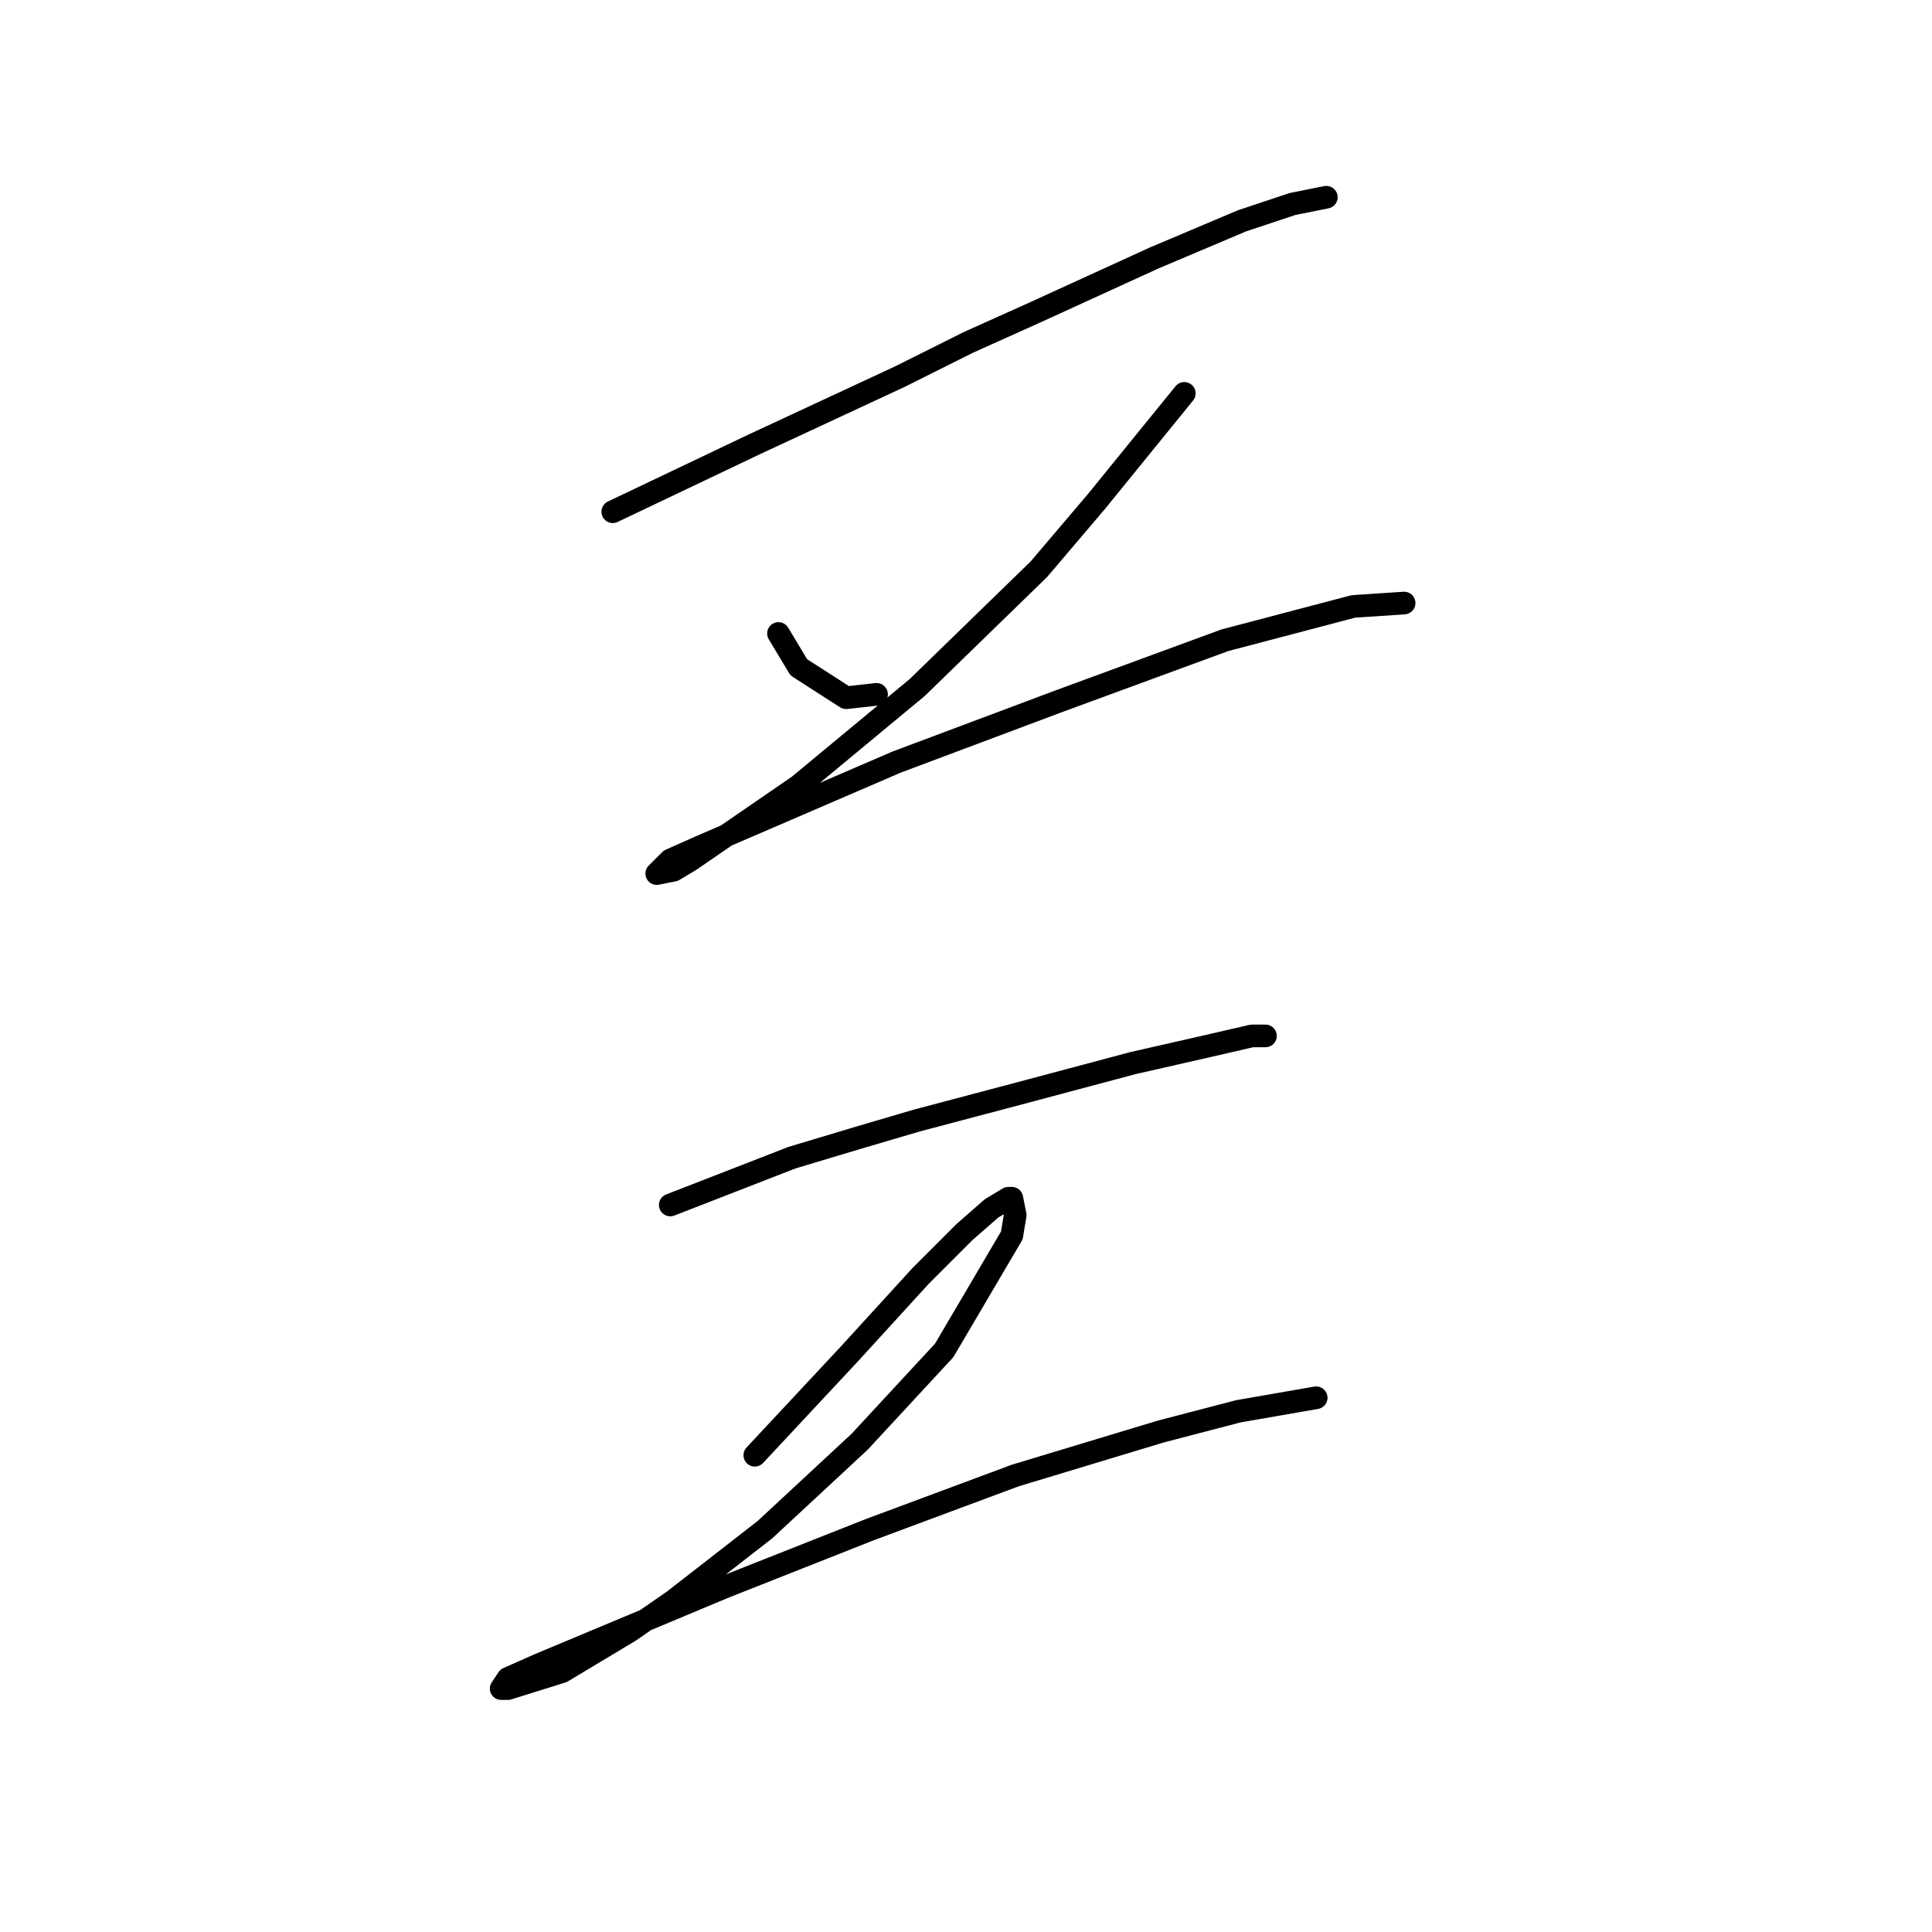 <?xml version="1.0" standalone="no"?>
    <svg width="256" height="256" xmlns="http://www.w3.org/2000/svg" version="1.1">
    <polyline stroke="black" stroke-width="3" stroke-linecap="round" fill="transparent" stroke-linejoin="round" points="81.196 67.807 90.607 63.326 100.017 58.845 119.285 49.883 128.247 45.402 137.209 41.37 152.893 34.2 164.543 29.271 171.265 27.03 175.746 26.134 175.746 26.134 " />
        <polyline stroke="black" stroke-width="3" stroke-linecap="round" fill="transparent" stroke-linejoin="round" points="103.153 83.939 104.498 86.18 105.842 88.42 112.115 92.453 116.148 92.005 116.148 92.005 " />
        <polyline stroke="black" stroke-width="3" stroke-linecap="round" fill="transparent" stroke-linejoin="round" points="156.926 52.124 151.1 59.294 145.275 66.463 137.657 75.425 121.526 91.109 105.842 104.104 91.503 113.962 89.262 115.306 87.022 115.754 88.814 113.962 92.847 112.169 118.837 100.967 140.346 92.901 162.303 84.835 179.331 80.354 186.052 79.906 186.052 79.906 " />
        <polyline stroke="black" stroke-width="3" stroke-linecap="round" fill="transparent" stroke-linejoin="round" points="88.814 159.668 96.88 156.531 104.946 153.395 113.908 150.706 121.526 148.466 136.761 144.433 150.204 140.848 160.062 138.607 165.888 137.263 167.68 137.263 167.68 137.263 " />
        <polyline stroke="black" stroke-width="3" stroke-linecap="round" fill="transparent" stroke-linejoin="round" points="100.017 192.828 106.29 186.106 112.563 179.385 121.974 169.078 127.799 163.253 131.384 160.116 133.624 158.772 134.072 158.772 134.52 161.012 134.072 163.701 125.11 178.936 113.908 191.035 101.361 202.686 89.262 212.096 83.437 216.129 74.475 221.506 67.305 223.747 66.409 223.747 67.305 222.402 71.338 220.61 95.984 210.304 115.252 202.686 134.52 195.516 153.789 189.691 164.095 187.002 174.401 185.21 174.401 185.21 " />
        </svg>